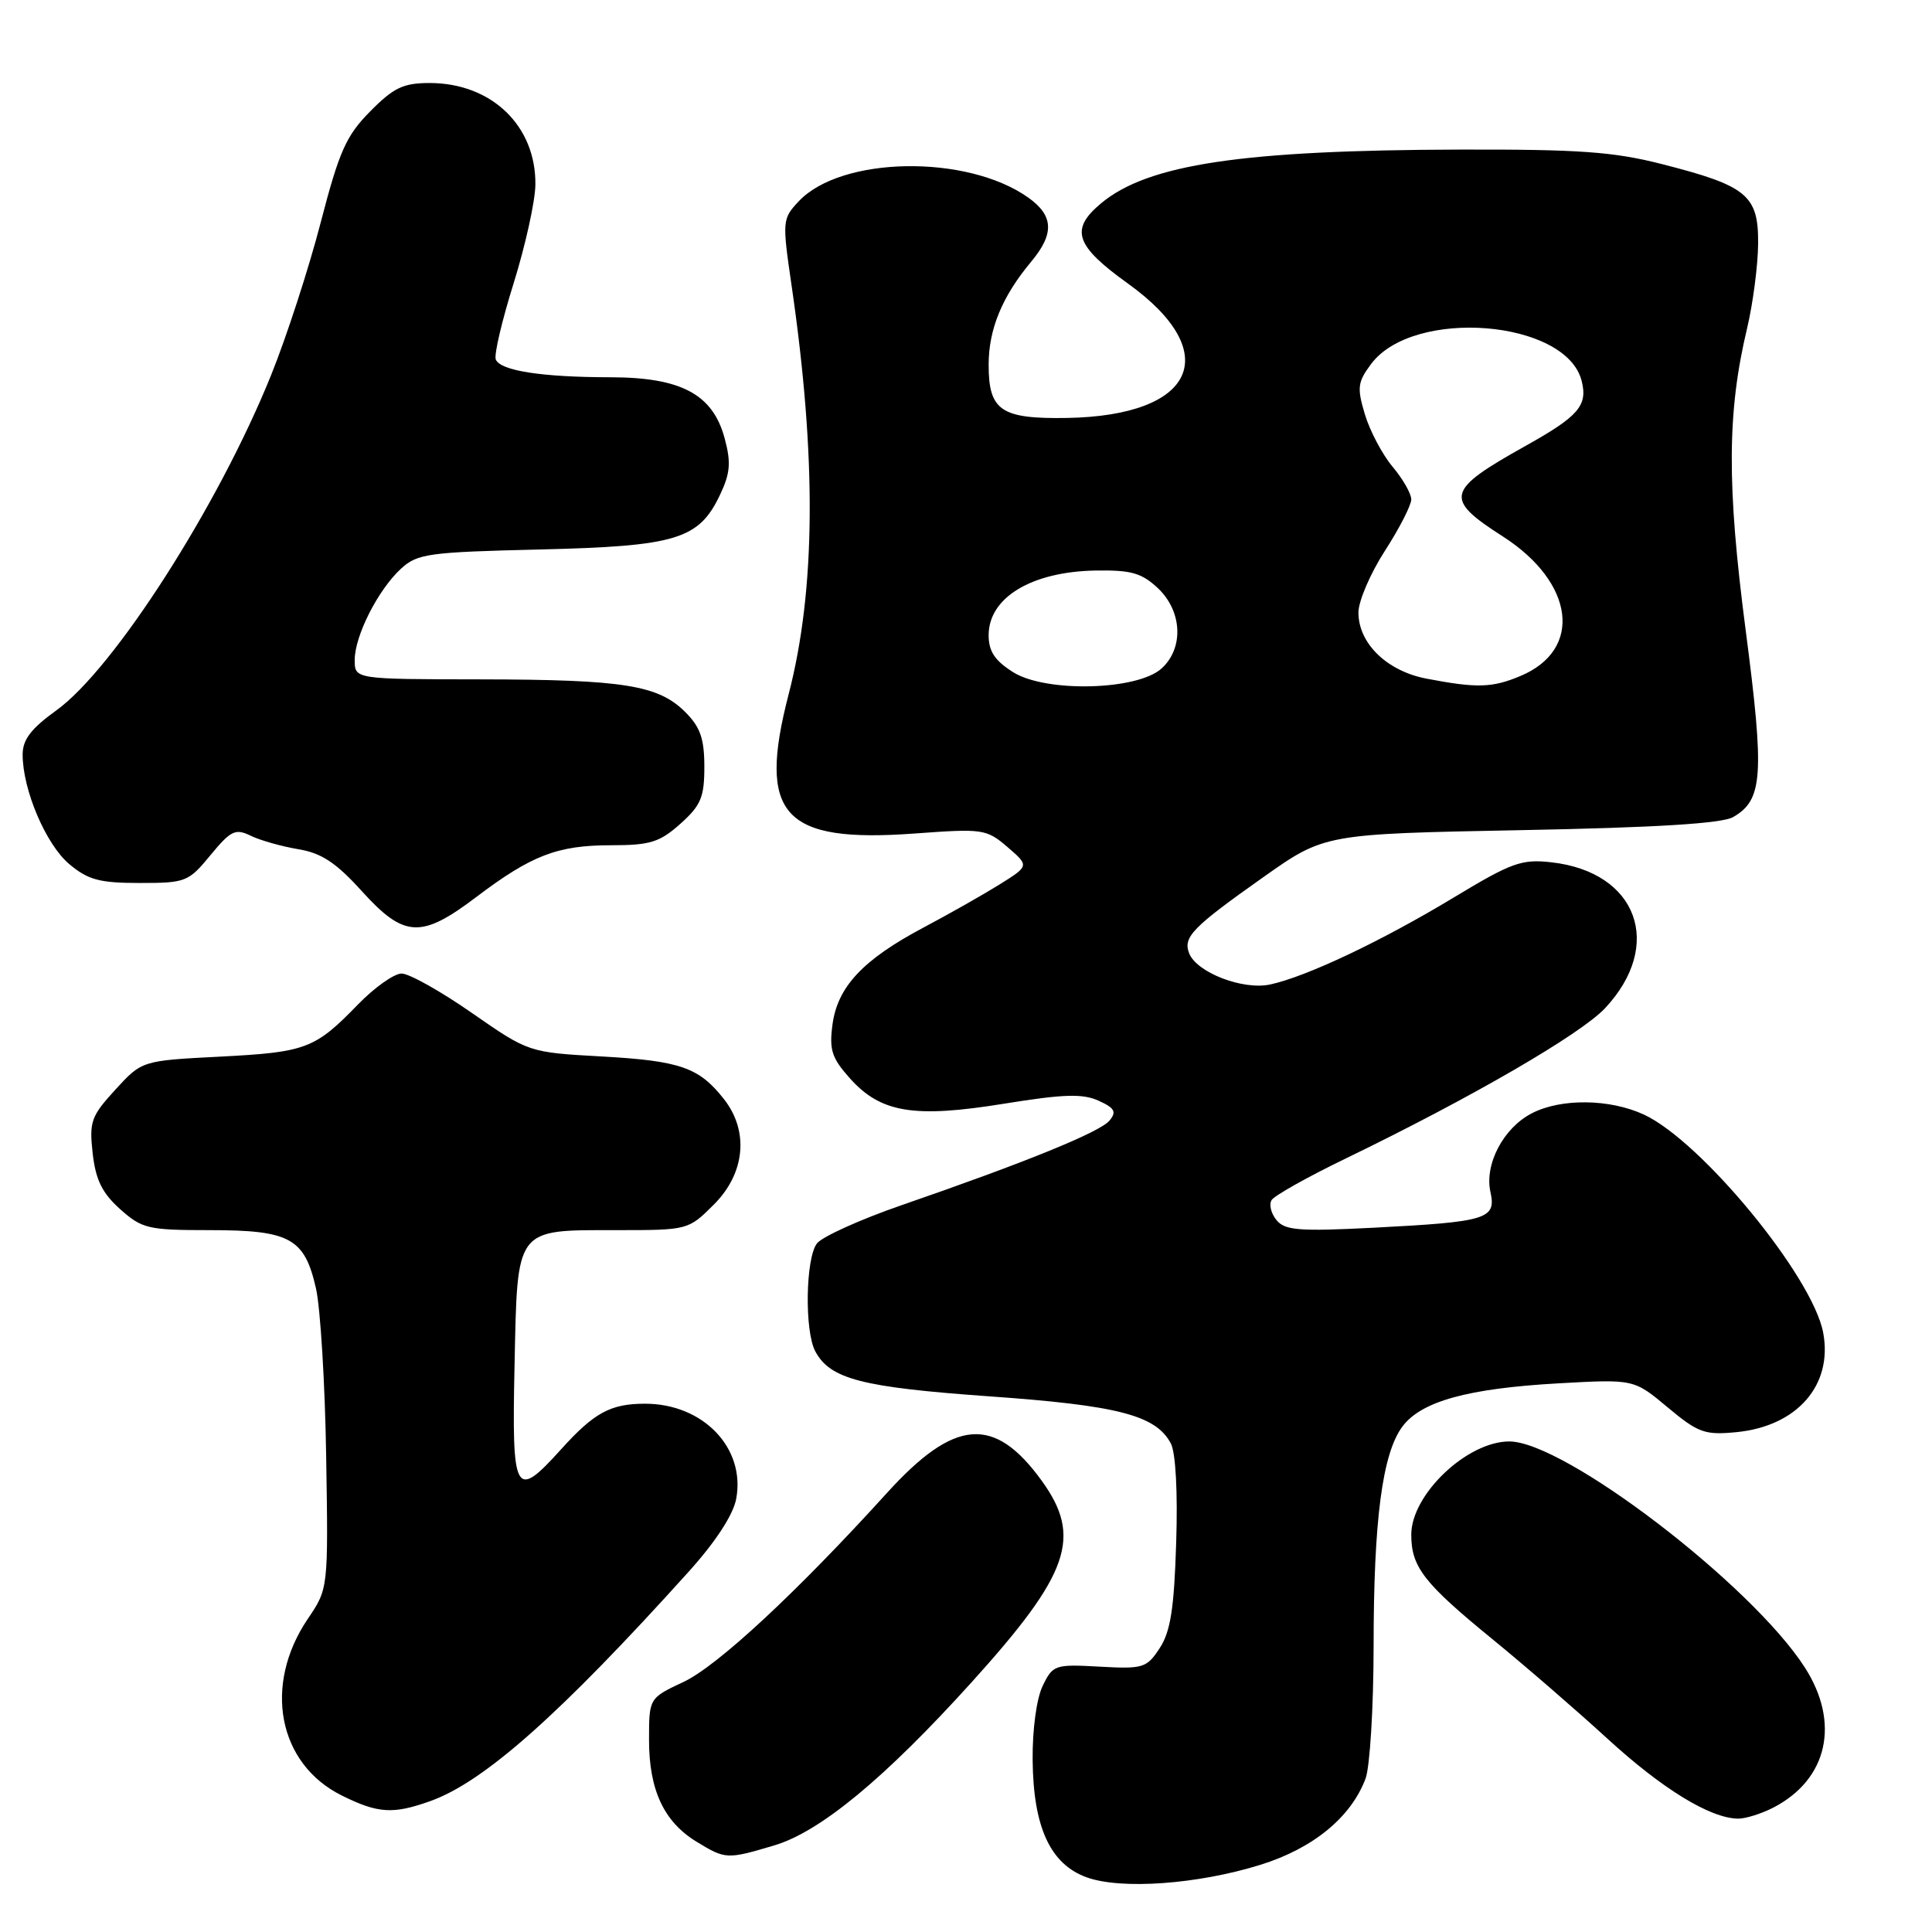 <?xml version="1.0" encoding="UTF-8" standalone="no"?>
<!DOCTYPE svg PUBLIC "-//W3C//DTD SVG 1.1//EN" "http://www.w3.org/Graphics/SVG/1.1/DTD/svg11.dtd" >
<svg xmlns="http://www.w3.org/2000/svg" xmlns:xlink="http://www.w3.org/1999/xlink" version="1.1" viewBox="0 0 256 256">
 <g >
 <path fill="currentColor"
d=" M 167.03 247.09 C 173.99 244.92 179.01 240.81 180.94 235.68 C 181.52 234.14 182.00 226.26 182.01 218.18 C 182.01 201.39 183.17 192.59 185.83 189.02 C 188.33 185.68 194.47 183.98 206.50 183.30 C 216.50 182.74 216.50 182.74 220.97 186.48 C 225.02 189.86 225.88 190.17 230.07 189.77 C 238.12 188.99 242.89 183.54 241.58 176.58 C 240.19 169.16 225.48 151.26 217.85 147.70 C 213.32 145.59 206.84 145.51 202.97 147.52 C 199.21 149.46 196.68 154.27 197.49 157.94 C 198.28 161.53 197.08 161.90 181.99 162.68 C 172.19 163.18 170.27 163.04 169.15 161.68 C 168.42 160.80 168.13 159.61 168.49 159.02 C 168.85 158.43 173.28 155.94 178.33 153.50 C 194.97 145.44 209.45 137.04 212.69 133.58 C 220.52 125.20 216.96 115.54 205.57 114.26 C 201.63 113.81 200.30 114.29 192.62 118.93 C 183.05 124.71 173.12 129.41 168.30 130.45 C 164.68 131.23 158.54 128.85 157.56 126.30 C 156.74 124.17 158.01 122.86 167.38 116.24 C 175.50 110.50 175.50 110.50 201.50 110.00 C 219.40 109.66 228.17 109.12 229.64 108.27 C 233.60 106.01 233.82 102.73 231.31 83.50 C 228.80 64.29 228.85 54.59 231.50 43.50 C 232.28 40.20 232.94 35.15 232.96 32.27 C 233.01 25.87 231.50 24.62 220.20 21.74 C 213.83 20.11 209.21 19.78 193.50 19.82 C 164.64 19.89 152.10 21.76 145.90 26.94 C 141.74 30.41 142.45 32.54 149.48 37.59 C 162.20 46.73 158.41 55.08 141.41 55.38 C 132.63 55.53 131.00 54.42 131.00 48.33 C 131.00 43.62 132.79 39.28 136.64 34.67 C 139.73 30.97 139.62 28.58 136.25 26.18 C 128.14 20.42 111.46 20.69 105.84 26.67 C 103.66 28.99 103.64 29.26 104.88 37.77 C 108.22 60.65 108.09 78.13 104.50 91.99 C 100.35 108.02 103.71 111.73 121.26 110.44 C 130.25 109.78 130.71 109.85 133.50 112.24 C 136.39 114.73 136.39 114.73 132.44 117.20 C 130.27 118.55 125.74 121.12 122.36 122.91 C 114.36 127.15 110.98 130.75 110.31 135.75 C 109.86 139.12 110.21 140.20 112.64 142.91 C 116.72 147.46 121.13 148.18 133.08 146.24 C 140.94 144.97 143.46 144.89 145.57 145.85 C 147.71 146.82 147.98 147.32 147.01 148.49 C 145.74 150.01 135.90 154.02 119.50 159.68 C 114.00 161.58 108.94 163.87 108.25 164.76 C 106.74 166.72 106.59 176.37 108.03 179.06 C 110.00 182.74 114.20 183.82 131.06 185.02 C 148.16 186.23 153.14 187.52 155.14 191.26 C 155.78 192.46 156.07 197.70 155.85 204.42 C 155.58 213.13 155.10 216.20 153.67 218.38 C 151.94 221.02 151.48 221.16 145.70 220.84 C 139.78 220.51 139.51 220.60 138.16 223.39 C 137.35 225.06 136.79 229.17 136.83 233.19 C 136.91 242.12 139.17 247.02 144.00 248.76 C 148.59 250.41 158.73 249.68 167.03 247.09 Z  M 102.58 244.53 C 108.66 242.73 117.24 235.64 128.75 222.90 C 141.74 208.53 143.43 203.66 138.03 196.20 C 131.75 187.53 126.49 187.95 117.53 197.82 C 105.58 210.99 95.08 220.74 90.58 222.86 C 86.00 225.01 86.00 225.01 86.00 230.55 C 86.00 237.19 87.97 241.40 92.30 244.04 C 96.14 246.38 96.32 246.39 102.58 244.53 Z  M 234.97 239.52 C 242.18 235.79 243.87 228.30 239.15 220.95 C 232.11 209.98 207.29 191.00 199.99 191.00 C 194.39 191.00 187.00 198.03 187.00 203.35 C 187.00 207.64 188.67 209.78 197.77 217.21 C 202.01 220.67 208.86 226.60 212.99 230.38 C 220.28 237.06 226.61 240.93 230.30 240.98 C 231.29 240.99 233.39 240.33 234.97 239.52 Z  M 57.03 238.65 C 64.14 236.11 74.22 227.16 91.27 208.24 C 94.82 204.30 97.15 200.73 97.55 198.61 C 98.81 191.88 93.18 186.00 85.48 186.00 C 80.90 186.00 78.74 187.17 74.32 192.07 C 68.22 198.82 67.81 198.08 68.18 180.92 C 68.57 162.49 68.18 163.00 81.79 163.00 C 91.16 163.00 91.22 162.98 94.60 159.60 C 98.74 155.46 99.27 149.88 95.92 145.63 C 92.63 141.44 90.13 140.57 79.78 139.99 C 70.06 139.45 70.06 139.45 62.54 134.23 C 58.41 131.35 54.21 129.00 53.22 129.00 C 52.22 129.00 49.63 130.84 47.45 133.08 C 41.73 138.98 40.58 139.42 29.15 140.01 C 18.81 140.54 18.81 140.54 15.29 144.38 C 12.07 147.90 11.81 148.62 12.28 152.83 C 12.68 156.35 13.54 158.09 15.92 160.22 C 18.82 162.81 19.62 163.00 27.79 163.00 C 38.43 163.00 40.36 164.06 41.87 170.73 C 42.46 173.36 43.07 183.38 43.22 193.00 C 43.50 210.50 43.50 210.50 40.79 214.50 C 34.83 223.31 36.84 233.73 45.30 237.92 C 50.10 240.30 52.08 240.42 57.03 238.65 Z  M 63.07 118.89 C 70.41 113.33 73.87 112.00 80.95 112.00 C 86.15 112.00 87.40 111.61 90.15 109.16 C 92.88 106.72 93.33 105.63 93.33 101.60 C 93.33 97.89 92.79 96.34 90.82 94.37 C 87.24 90.78 82.67 90.05 63.75 90.02 C 47.00 90.00 47.00 90.00 47.00 87.46 C 47.00 84.25 50.09 78.15 53.15 75.34 C 55.31 73.36 56.79 73.16 71.50 72.81 C 89.62 72.38 92.60 71.48 95.41 65.56 C 96.77 62.68 96.88 61.28 96.02 58.08 C 94.45 52.24 90.26 50.00 80.88 49.99 C 71.78 49.98 66.26 49.12 65.69 47.62 C 65.45 47.00 66.52 42.44 68.07 37.50 C 69.61 32.55 70.91 26.70 70.94 24.50 C 71.05 16.69 65.14 11.00 56.93 11.00 C 53.44 11.00 52.16 11.61 49.06 14.75 C 45.86 17.98 44.95 20.03 42.49 29.50 C 40.92 35.55 37.96 44.67 35.90 49.76 C 28.90 67.09 15.07 88.67 7.45 94.14 C 4.11 96.55 3.00 98.00 3.00 99.99 C 3.00 104.65 6.08 111.89 9.17 114.49 C 11.67 116.59 13.18 117.00 18.50 117.00 C 24.61 117.00 24.97 116.86 27.89 113.31 C 30.59 110.04 31.19 109.75 33.22 110.74 C 34.47 111.35 37.30 112.15 39.50 112.52 C 42.60 113.03 44.51 114.29 47.95 118.09 C 53.55 124.27 55.80 124.39 63.07 118.89 Z  M 134.25 89.07 C 131.82 87.54 131.00 86.31 131.00 84.17 C 131.00 79.19 136.66 75.76 145.12 75.60 C 149.87 75.52 151.26 75.91 153.41 77.92 C 156.66 80.97 156.89 85.88 153.91 88.58 C 150.69 91.49 138.59 91.79 134.25 89.07 Z  M 189.00 89.92 C 183.76 88.91 180.00 85.25 180.00 81.16 C 180.00 79.66 181.57 75.99 183.50 73.00 C 185.43 70.01 187.00 66.94 187.00 66.18 C 187.00 65.41 185.89 63.47 184.53 61.85 C 183.17 60.23 181.52 57.11 180.86 54.92 C 179.79 51.37 179.89 50.63 181.68 48.23 C 187.27 40.74 207.55 42.37 209.58 50.48 C 210.40 53.74 209.18 55.15 202.17 59.07 C 191.57 64.99 191.30 66.06 199.13 71.08 C 208.66 77.20 209.77 86.11 201.45 89.58 C 197.71 91.15 195.68 91.20 189.00 89.92 Z "/>
</g>
</svg>